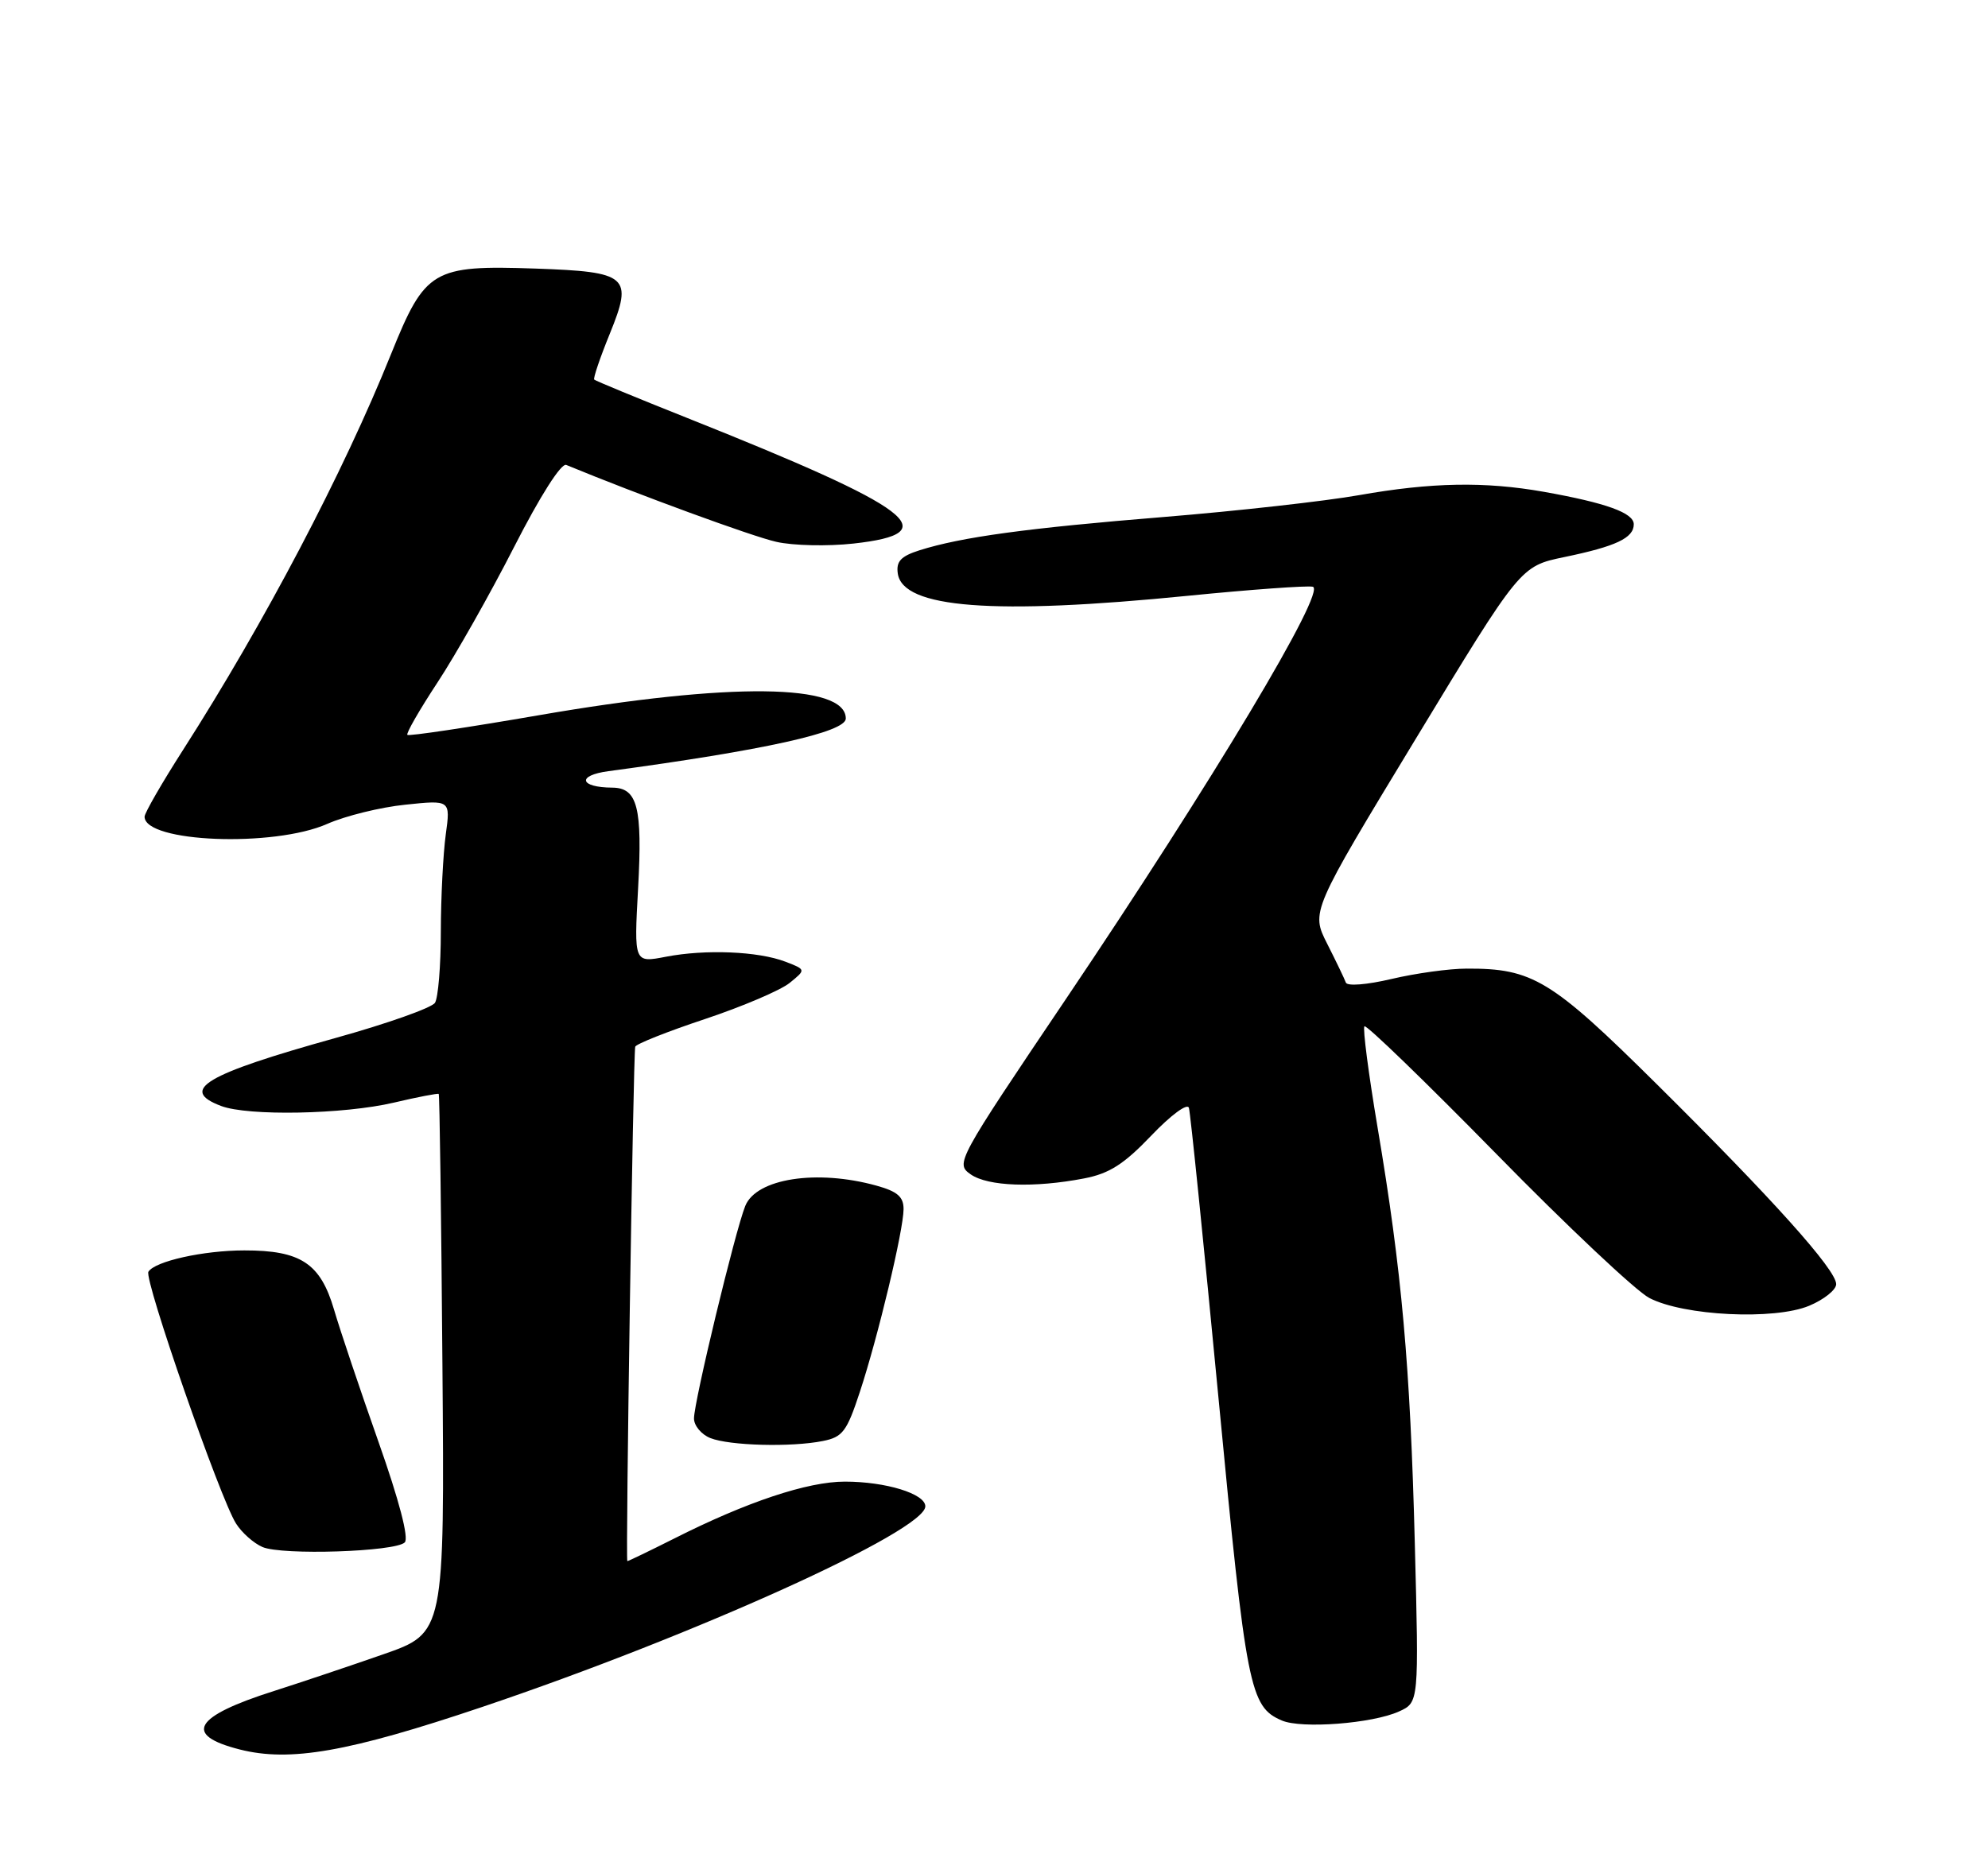 <?xml version="1.0" encoding="UTF-8" standalone="no"?>
<!DOCTYPE svg PUBLIC "-//W3C//DTD SVG 1.1//EN" "http://www.w3.org/Graphics/SVG/1.1/DTD/svg11.dtd" >
<svg xmlns="http://www.w3.org/2000/svg" xmlns:xlink="http://www.w3.org/1999/xlink" version="1.1" viewBox="0 0 275 256">
 <g >
 <path fill="currentColor"
d=" M 66.70 236.18 C 96.02 226.30 128.00 211.82 128.00 208.42 C 128.00 206.68 122.53 205.00 116.87 205.00 C 111.71 205.00 103.30 207.80 93.27 212.87 C 89.85 214.59 86.93 216.00 86.78 216.00 C 86.52 216.00 87.59 146.30 87.87 144.83 C 87.94 144.47 92.27 142.74 97.48 141.01 C 102.70 139.27 107.99 137.01 109.23 136.00 C 111.50 134.16 111.50 134.16 108.64 133.06 C 104.88 131.62 97.58 131.32 92.10 132.38 C 87.70 133.23 87.70 133.23 88.27 122.89 C 88.88 111.72 88.19 109.01 84.71 108.98 C 80.15 108.95 79.75 107.29 84.17 106.70 C 105.68 103.81 117.00 101.30 117.00 99.42 C 117.00 94.56 100.98 94.39 74.60 98.95 C 64.76 100.65 56.55 101.88 56.35 101.68 C 56.15 101.48 58.03 98.21 60.53 94.41 C 63.03 90.61 67.80 82.18 71.12 75.67 C 74.72 68.62 77.63 64.04 78.33 64.33 C 88.31 68.45 104.10 74.24 107.39 74.97 C 109.71 75.50 114.51 75.60 118.04 75.21 C 131.03 73.78 126.54 70.38 95.01 57.81 C 88.13 55.07 82.36 52.69 82.20 52.52 C 82.03 52.36 83.00 49.50 84.36 46.16 C 87.59 38.21 86.90 37.61 74.06 37.16 C 59.85 36.67 58.81 37.29 54.09 49.00 C 47.50 65.39 36.57 86.19 25.31 103.78 C 22.39 108.34 20.00 112.49 20.00 113.00 C 20.00 116.57 37.88 117.27 45.28 113.99 C 47.77 112.89 52.63 111.69 56.06 111.34 C 62.32 110.68 62.32 110.68 61.66 115.48 C 61.30 118.12 60.99 124.15 60.98 128.89 C 60.98 133.63 60.61 138.06 60.17 138.75 C 59.74 139.44 53.56 141.63 46.44 143.61 C 28.36 148.65 24.72 150.80 30.57 153.02 C 34.31 154.45 47.56 154.19 54.49 152.56 C 57.79 151.78 60.58 151.25 60.69 151.36 C 60.81 151.48 61.04 168.30 61.20 188.75 C 61.50 225.94 61.50 225.94 53.00 228.90 C 48.33 230.53 41.53 232.81 37.90 233.97 C 26.79 237.50 25.29 240.06 33.16 242.06 C 40.12 243.83 48.21 242.41 66.70 236.18 Z  M 193.53 236.80 C 196.28 235.55 196.28 235.55 195.71 213.53 C 195.08 188.92 193.91 175.85 190.56 156.00 C 189.31 148.57 188.49 142.28 188.74 142.00 C 188.98 141.72 197.20 149.68 207.00 159.67 C 216.79 169.67 226.31 178.63 228.15 179.59 C 232.91 182.07 245.44 182.68 250.26 180.67 C 252.32 179.81 254.00 178.46 254.00 177.68 C 254.00 175.69 245.19 165.87 229.15 149.98 C 214.59 135.55 212.01 133.98 202.88 134.02 C 200.47 134.02 195.80 134.67 192.50 135.45 C 189.06 136.26 186.36 136.47 186.17 135.95 C 185.99 135.44 184.83 133.03 183.59 130.58 C 181.34 126.14 181.34 126.14 195.83 102.24 C 210.32 78.34 210.32 78.34 216.38 77.08 C 223.53 75.60 226.00 74.44 226.00 72.54 C 226.00 70.96 222.16 69.58 213.57 68.05 C 205.39 66.60 198.00 66.74 188.00 68.51 C 183.32 69.34 171.18 70.70 161.00 71.53 C 142.05 73.07 133.02 74.30 127.19 76.14 C 124.62 76.96 123.95 77.67 124.19 79.35 C 124.88 84.16 137.39 85.12 164.37 82.43 C 173.01 81.57 180.76 81.01 181.59 81.18 C 183.60 81.61 167.73 108.12 147.44 138.24 C 132.30 160.71 132.15 160.99 134.28 162.49 C 136.66 164.15 143.06 164.38 149.96 163.05 C 153.45 162.38 155.47 161.09 159.25 157.13 C 161.96 154.29 164.25 152.60 164.46 153.28 C 164.67 153.95 166.51 172.05 168.56 193.50 C 172.40 233.73 172.88 236.14 177.31 238.05 C 180.04 239.23 189.87 238.47 193.53 236.80 Z  M 55.99 213.41 C 56.58 212.82 55.23 207.64 52.35 199.48 C 49.83 192.34 47.06 184.11 46.20 181.18 C 44.32 174.79 41.59 173.00 33.80 173.01 C 28.14 173.01 21.42 174.51 20.53 175.96 C 19.89 176.99 30.46 207.38 32.65 210.80 C 33.45 212.07 35.10 213.53 36.31 214.05 C 39.02 215.22 54.69 214.71 55.99 213.41 Z  M 113.83 199.38 C 116.56 198.84 117.14 198.07 118.93 192.63 C 121.46 184.96 124.98 170.22 124.99 167.30 C 125.00 165.60 124.14 164.85 121.25 164.05 C 113.00 161.76 104.62 163.05 103.09 166.86 C 101.69 170.34 96.00 193.94 96.00 196.26 C 96.00 197.25 97.01 198.47 98.25 198.97 C 100.90 200.03 109.45 200.26 113.83 199.38 Z "/>
</g>
</svg>